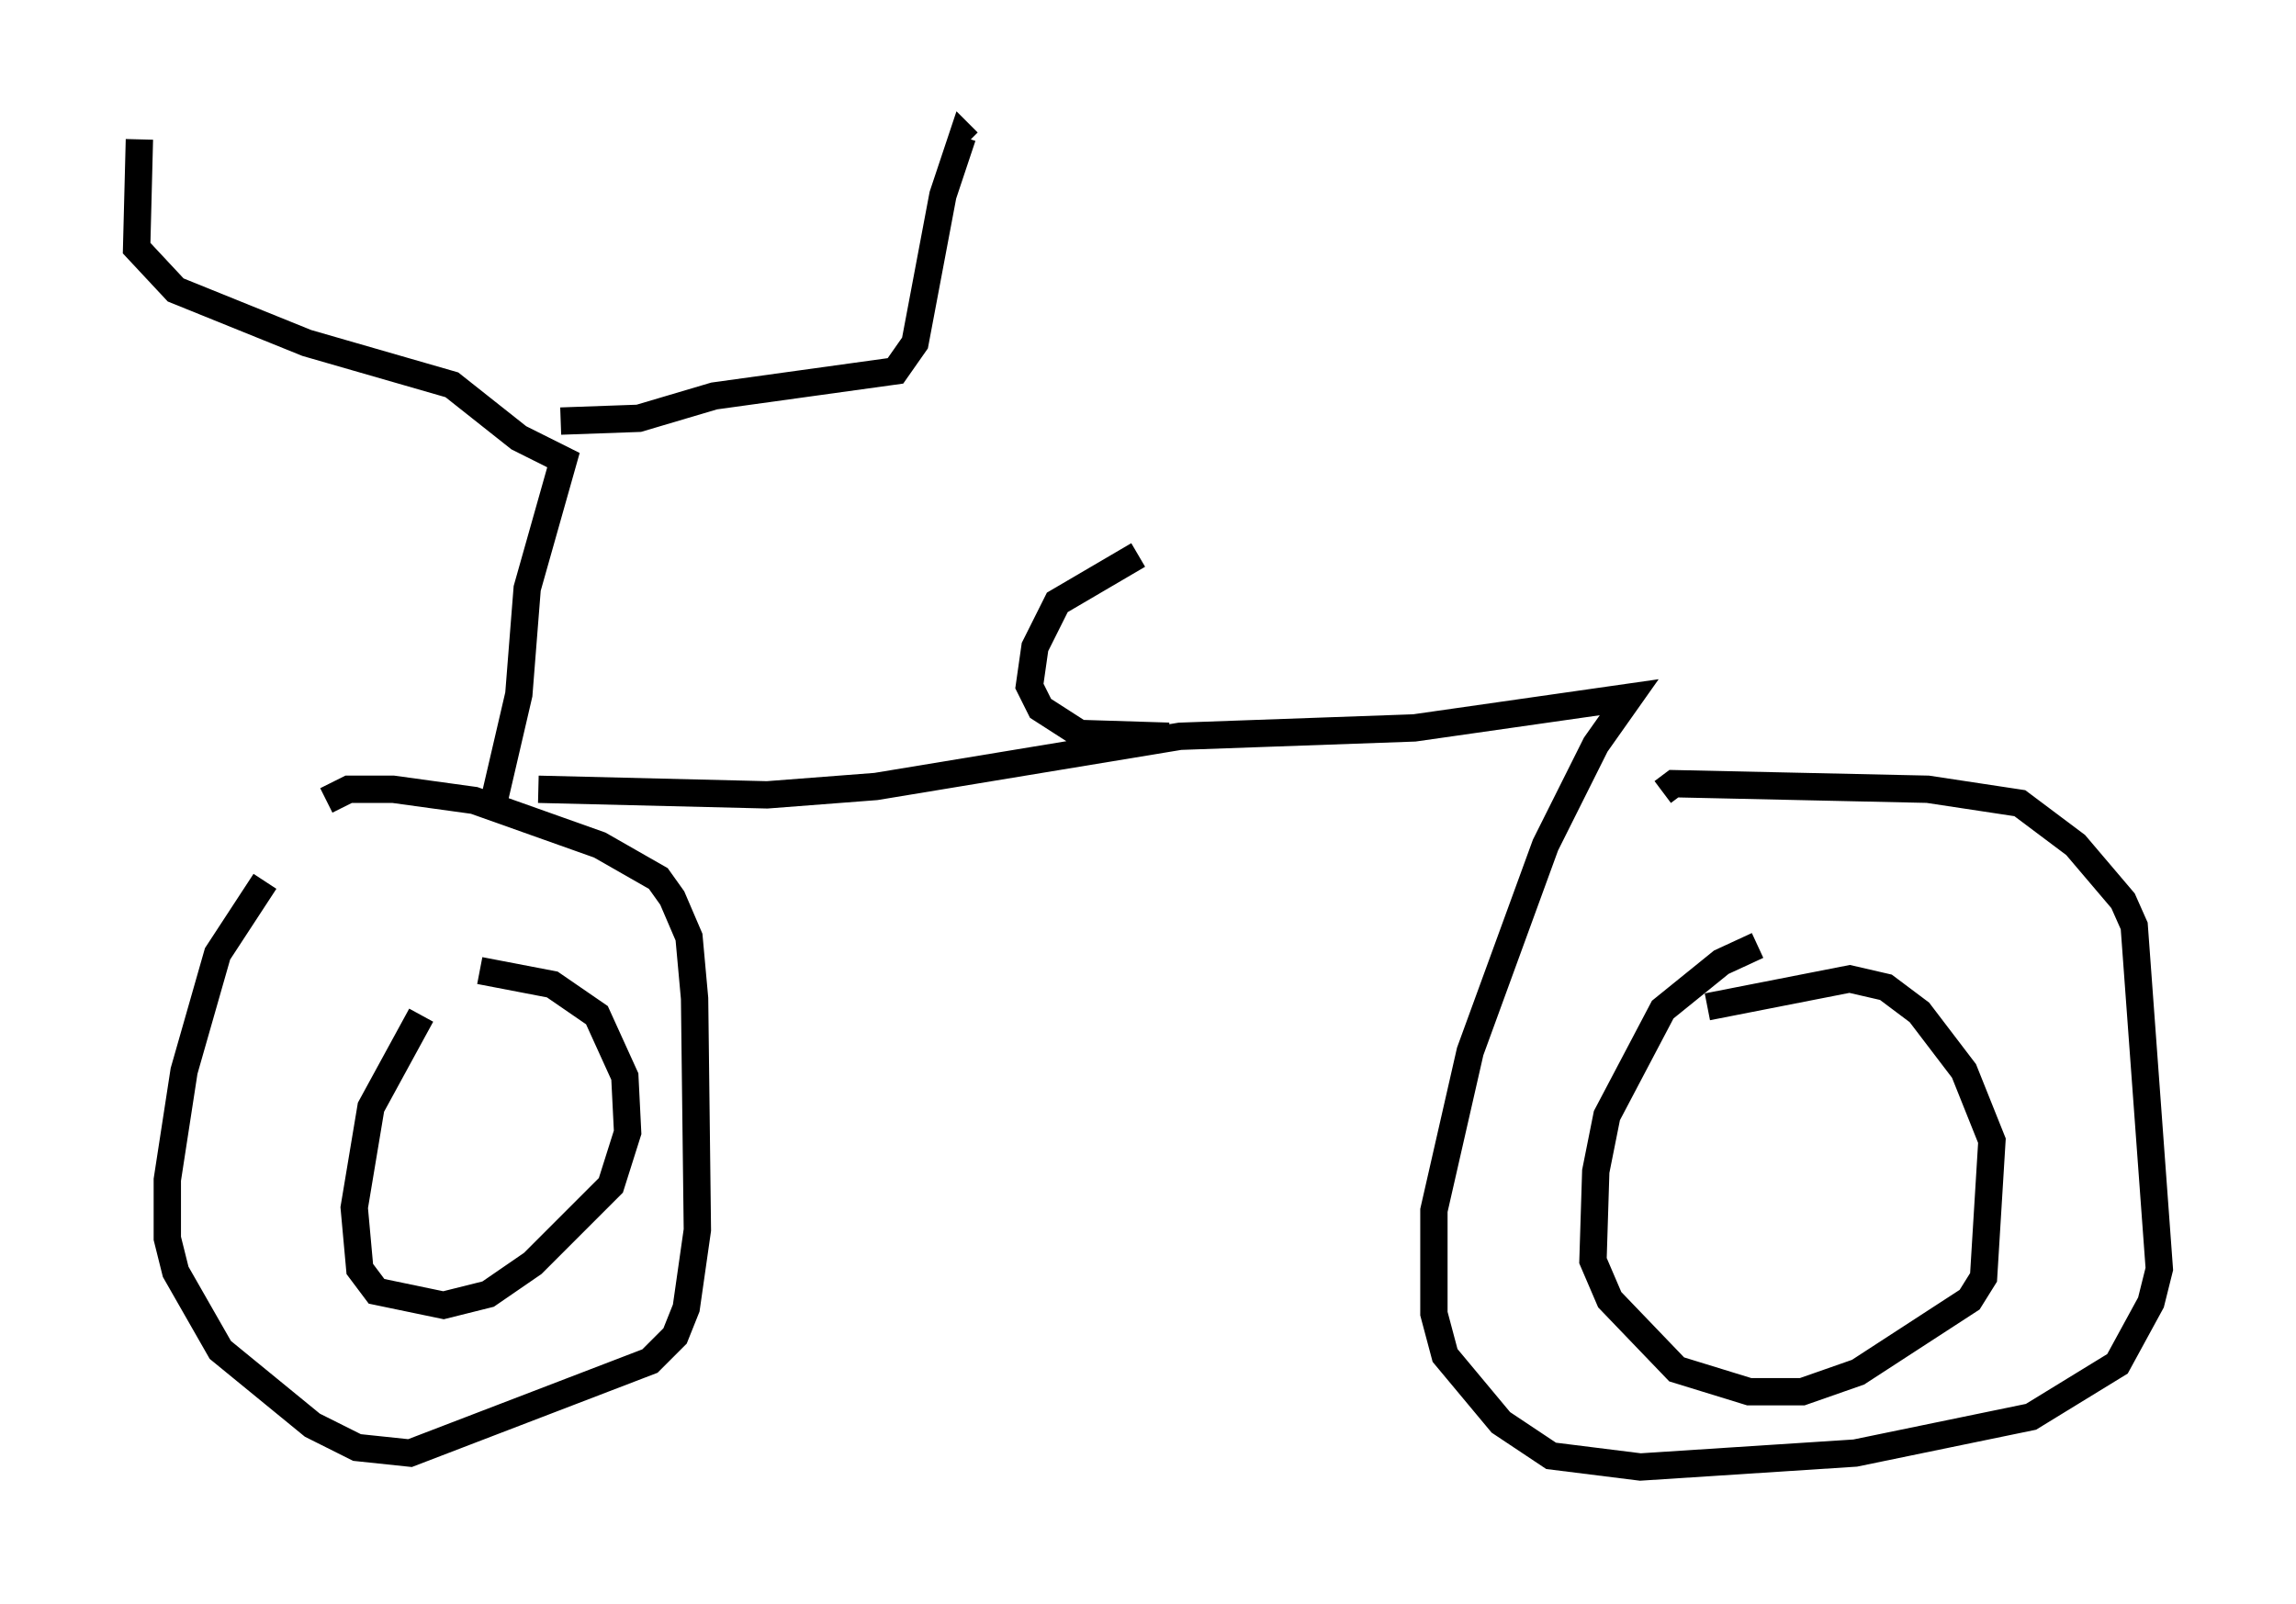 <?xml version="1.0" encoding="utf-8" ?>
<svg baseProfile="full" height="58.694" version="1.1" width="84.011" xmlns="http://www.w3.org/2000/svg" xmlns:ev="http://www.w3.org/2001/xml-events" xmlns:xlink="http://www.w3.org/1999/xlink"><defs /><rect fill="white" height="58.694" width="84.011" x="0" y="0" /><path d="M11.635, 30.215 m-1.94, 2.042 l-1.735, 2.654 -1.225, 4.288 l-0.613, 3.981 0.0, 2.144 l0.306, 1.225 1.633, 2.858 l3.369, 2.756 1.633, 0.817 l1.94, 0.204 8.779, -3.369 l0.919, -0.919 0.408, -1.021 l0.408, -2.858 -0.102, -8.473 l-0.204, -2.246 -0.613, -1.429 l-0.51, -0.715 -2.144, -1.225 l-4.594, -1.633 -2.96, -0.408 l-1.633, 0.0 -0.817, 0.408 m7.758, -0.408 l8.371, 0.204 3.981, -0.306 l11.127, -1.838 8.575, -0.306 l7.861, -1.123 -1.225, 1.735 l-1.838, 3.675 -2.756, 7.554 l-1.327, 5.819 0.0, 3.777 l0.408, 1.531 2.042, 2.45 l1.838, 1.225 3.267, 0.408 l7.861, -0.51 6.431, -1.327 l3.165, -1.94 1.225, -2.246 l0.306, -1.225 -0.919, -12.556 l-0.408, -0.919 -1.735, -2.042 l-2.042, -1.531 -3.369, -0.51 l-9.29, -0.204 -0.408, 0.306 m3.471, 5.615 l-1.327, 0.613 -2.144, 1.735 l-2.042, 3.879 -0.408, 2.042 l-0.102, 3.267 0.613, 1.429 l2.45, 2.552 2.654, 0.817 l1.94, 0.0 2.042, -0.715 l4.083, -2.654 0.51, -0.817 l0.306, -5.002 -1.021, -2.552 l-1.633, -2.144 -1.225, -0.919 l-1.327, -0.306 -5.206, 1.021 m-47.061, 0.306 l-1.838, 3.369 -0.613, 3.675 l0.204, 2.246 0.613, 0.817 l2.45, 0.51 1.633, -0.408 l1.633, -1.123 2.858, -2.858 l0.613, -1.94 -0.102, -2.042 l-1.021, -2.246 -1.633, -1.123 l-2.654, -0.51 m0.408, -5.717 l1.021, -4.39 0.306, -3.879 l1.327, -4.696 -1.633, -0.817 l-2.45, -1.94 -5.308, -1.531 l-4.798, -1.94 -1.429, -1.531 l0.102, -3.981 m15.415, 10.311 l2.858, -0.102 2.756, -0.817 l6.635, -0.919 0.715, -1.021 l1.021, -5.41 0.715, -2.144 l0.204, 0.204 m6.227, 15.109 l-2.96, 1.735 -0.817, 1.633 l-0.204, 1.429 0.408, 0.817 l1.429, 0.919 3.267, 0.102 " fill="none" stroke="black" stroke-width="1" /></svg>
